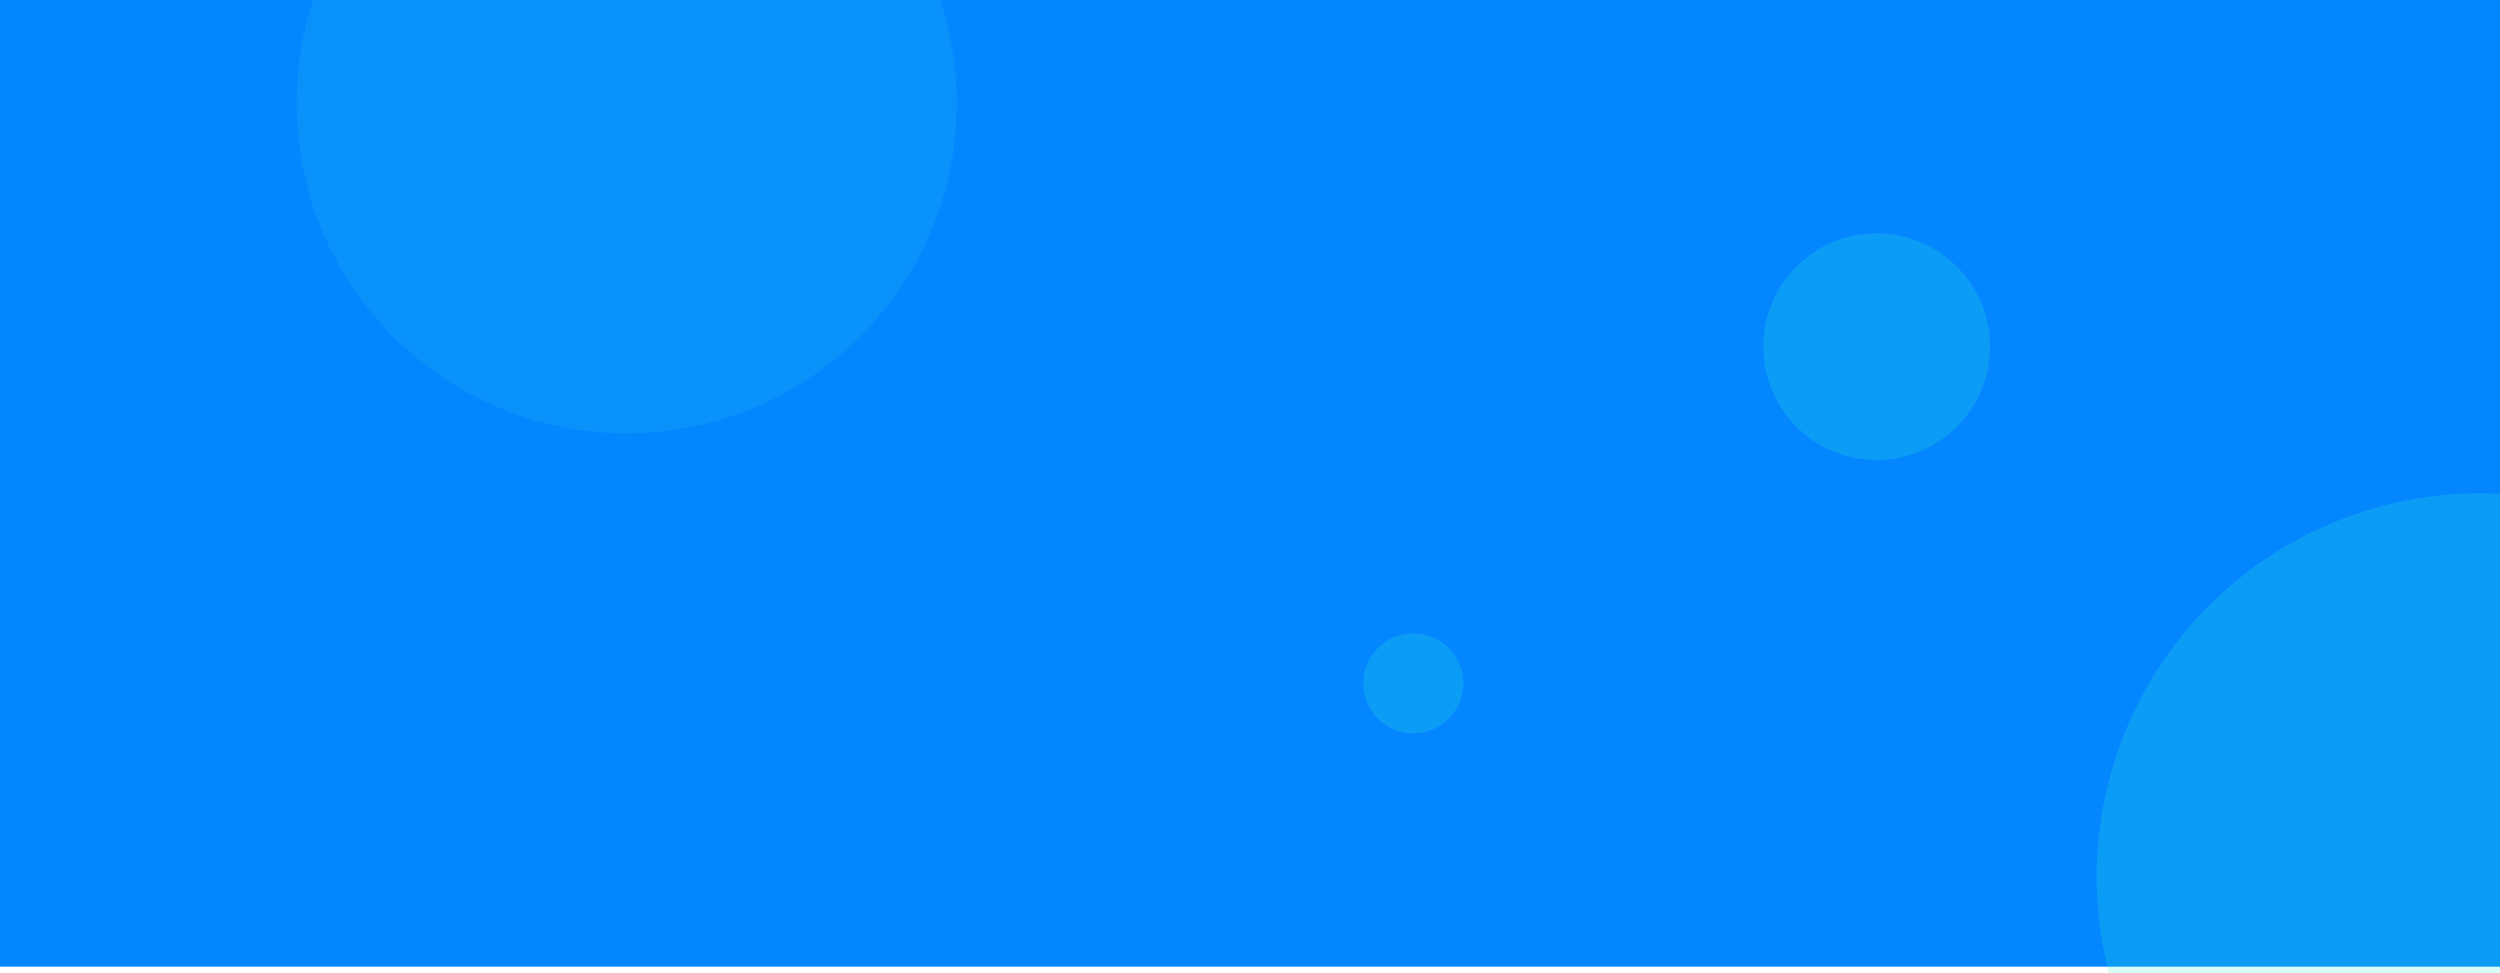 <svg id="组_9874" data-name="组 9874" xmlns="http://www.w3.org/2000/svg" xmlns:xlink="http://www.w3.org/1999/xlink" width="375" height="146" viewBox="0 0 375 146">
  <defs>
    <style>
      .cls-1 {
        fill: #22e3bc;
        stroke: #00c9a1;
      }

      .cls-2 {
        fill: #0486fe;
      }

      .cls-3 {
        opacity: 0.7;
        clip-path: url(#clip-path);
      }

      .cls-4 {
        opacity: 0.53;
      }

      .cls-5, .cls-6 {
        fill: #2dffd5;
      }

      .cls-5 {
        opacity: 0.5;
      }

      .cls-6 {
        opacity: 0.3;
      }
    </style>
    <clipPath id="clip-path">
      <rect id="矩形_1894" data-name="矩形 1894" class="cls-1" width="375" height="146"/>
    </clipPath>
  </defs>
  <rect id="矩形_1888" data-name="矩形 1888" class="cls-2" width="375" height="145"/>
  <g id="蒙版组_13" data-name="蒙版组 13" class="cls-3">
    <g id="circles" class="cls-4" transform="translate(-16.5 -34)">
      <circle id="Oval" class="cls-5" cx="57.5" cy="57.5" r="57.5" transform="translate(331 108)"/>
      <circle id="Oval-2" data-name="Oval" class="cls-5" cx="17" cy="17" r="17" transform="translate(281 69)"/>
      <circle id="Oval-3" data-name="Oval" class="cls-5" cx="31" cy="31" r="31" transform="translate(123 213)"/>
      <circle id="Oval-4" data-name="Oval" class="cls-5" cx="7.5" cy="7.5" r="7.5" transform="translate(221 129)"/>
      <circle id="Oval-5" data-name="Oval" class="cls-6" cx="49.5" cy="49.5" r="49.5" transform="translate(61)"/>
    </g>
  </g>
</svg>
